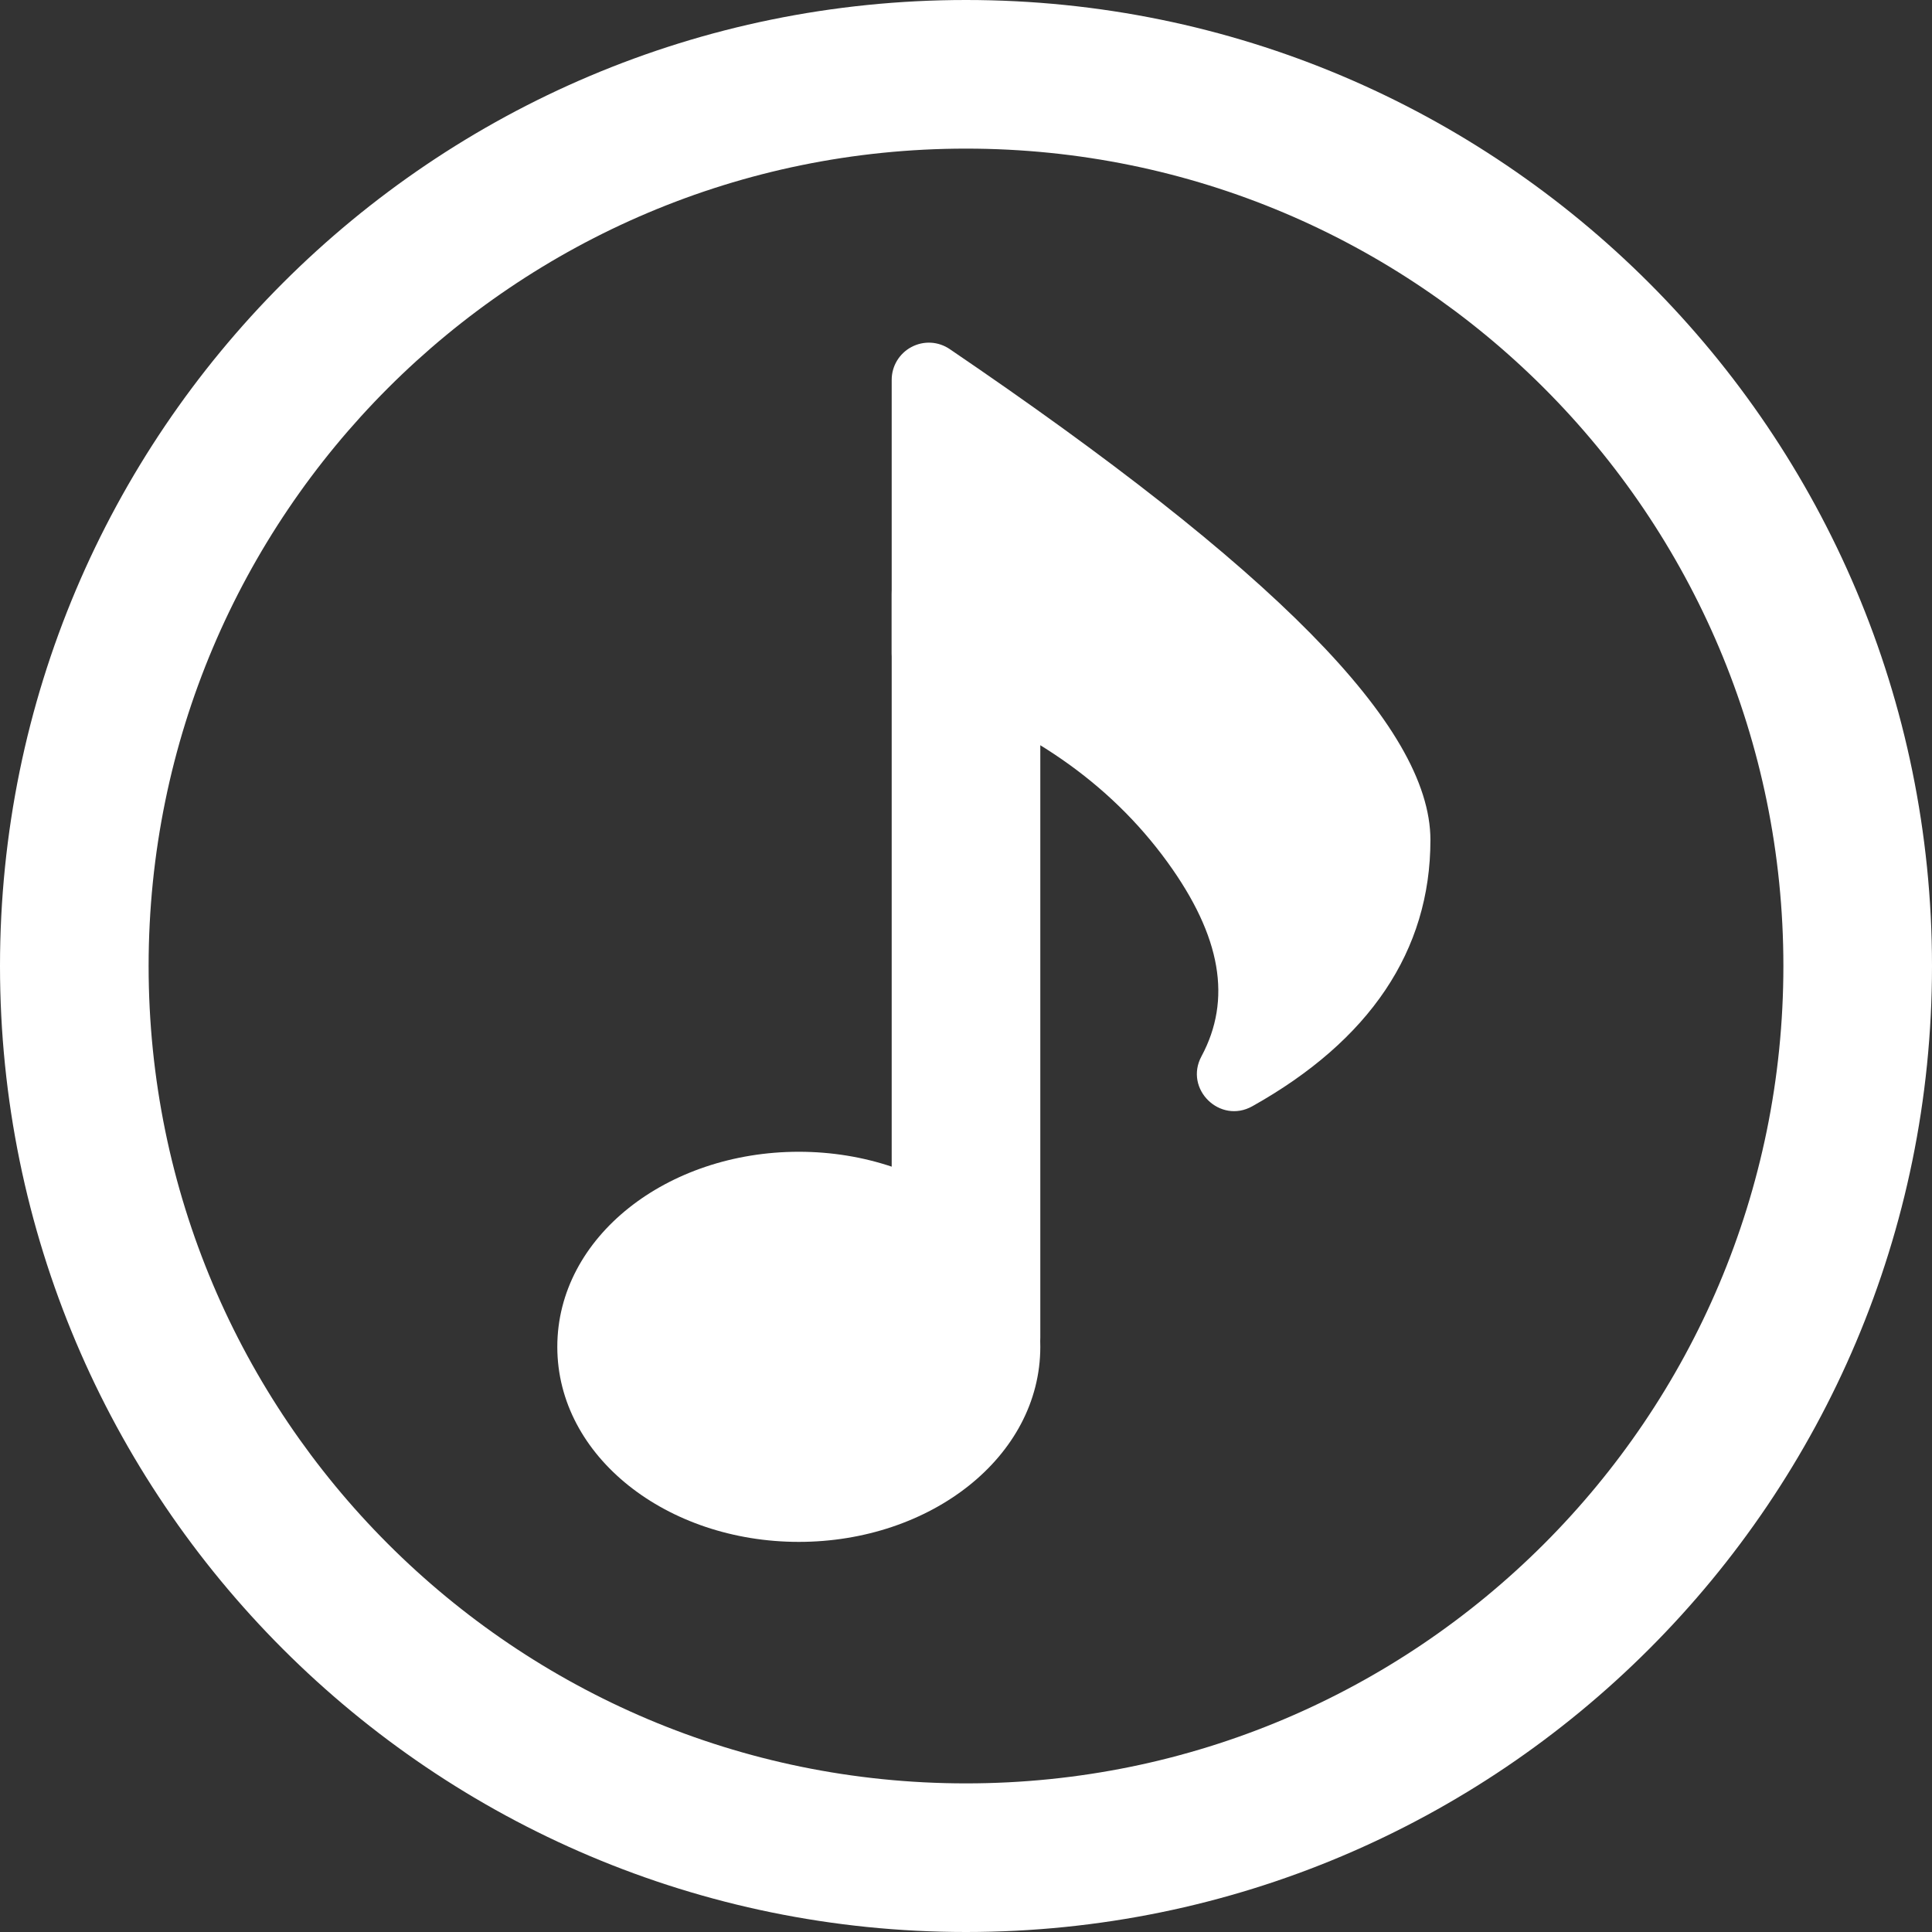 <svg width="26" height="26" viewBox="0 0 26 26" fill="none" xmlns="http://www.w3.org/2000/svg">
<rect x="0" y="0" width="26" height="26" fill="#333333" stroke="none"/>
<path d="M12.781 4.698C17.104 7.635 19.25 9.762 19.25 11.304C19.25 12.796 18.43 14.004 16.854 14.887C16.418 15.132 15.932 14.655 16.169 14.215C16.576 13.457 16.442 12.608 15.708 11.598C14.934 10.533 13.818 9.758 12.343 9.27C12.243 9.237 12.156 9.173 12.095 9.088C12.033 9.003 12 8.9 12 8.795V5.111C12 5.02 12.025 4.931 12.072 4.853C12.119 4.776 12.186 4.712 12.266 4.67C12.347 4.627 12.437 4.607 12.528 4.612C12.618 4.617 12.706 4.647 12.781 4.698ZM10.75 20.75C8.98 20.75 7.5 19.607 7.5 18.125C7.5 16.643 8.98 15.5 10.75 15.5C12.52 15.5 14 16.643 14 18.125C14 19.607 12.52 20.75 10.75 20.75Z" fill="white"/>
<path d="M13 7C13.265 7 13.52 7.105 13.707 7.293C13.895 7.48 14 7.735 14 8V18C14 18.265 13.895 18.52 13.707 18.707C13.52 18.895 13.265 19 13 19C12.735 19 12.48 18.895 12.293 18.707C12.105 18.52 12 18.265 12 18V8C12 7.735 12.105 7.48 12.293 7.293C12.48 7.105 12.735 7 13 7Z" fill="white"/>
<path fill-rule="evenodd" clip-rule="evenodd" d="M13 24C19.075 24 24 19.075 24 13C24 6.925 19.075 2 13 2C6.925 2 2 6.925 2 13C2 19.075 6.925 24 13 24ZM13 26C20.18 26 26 20.18 26 13C26 5.82 20.18 0 13 0C5.82 0 0 5.82 0 13C0 20.18 5.82 26 13 26Z" fill="white"/>
</svg>
